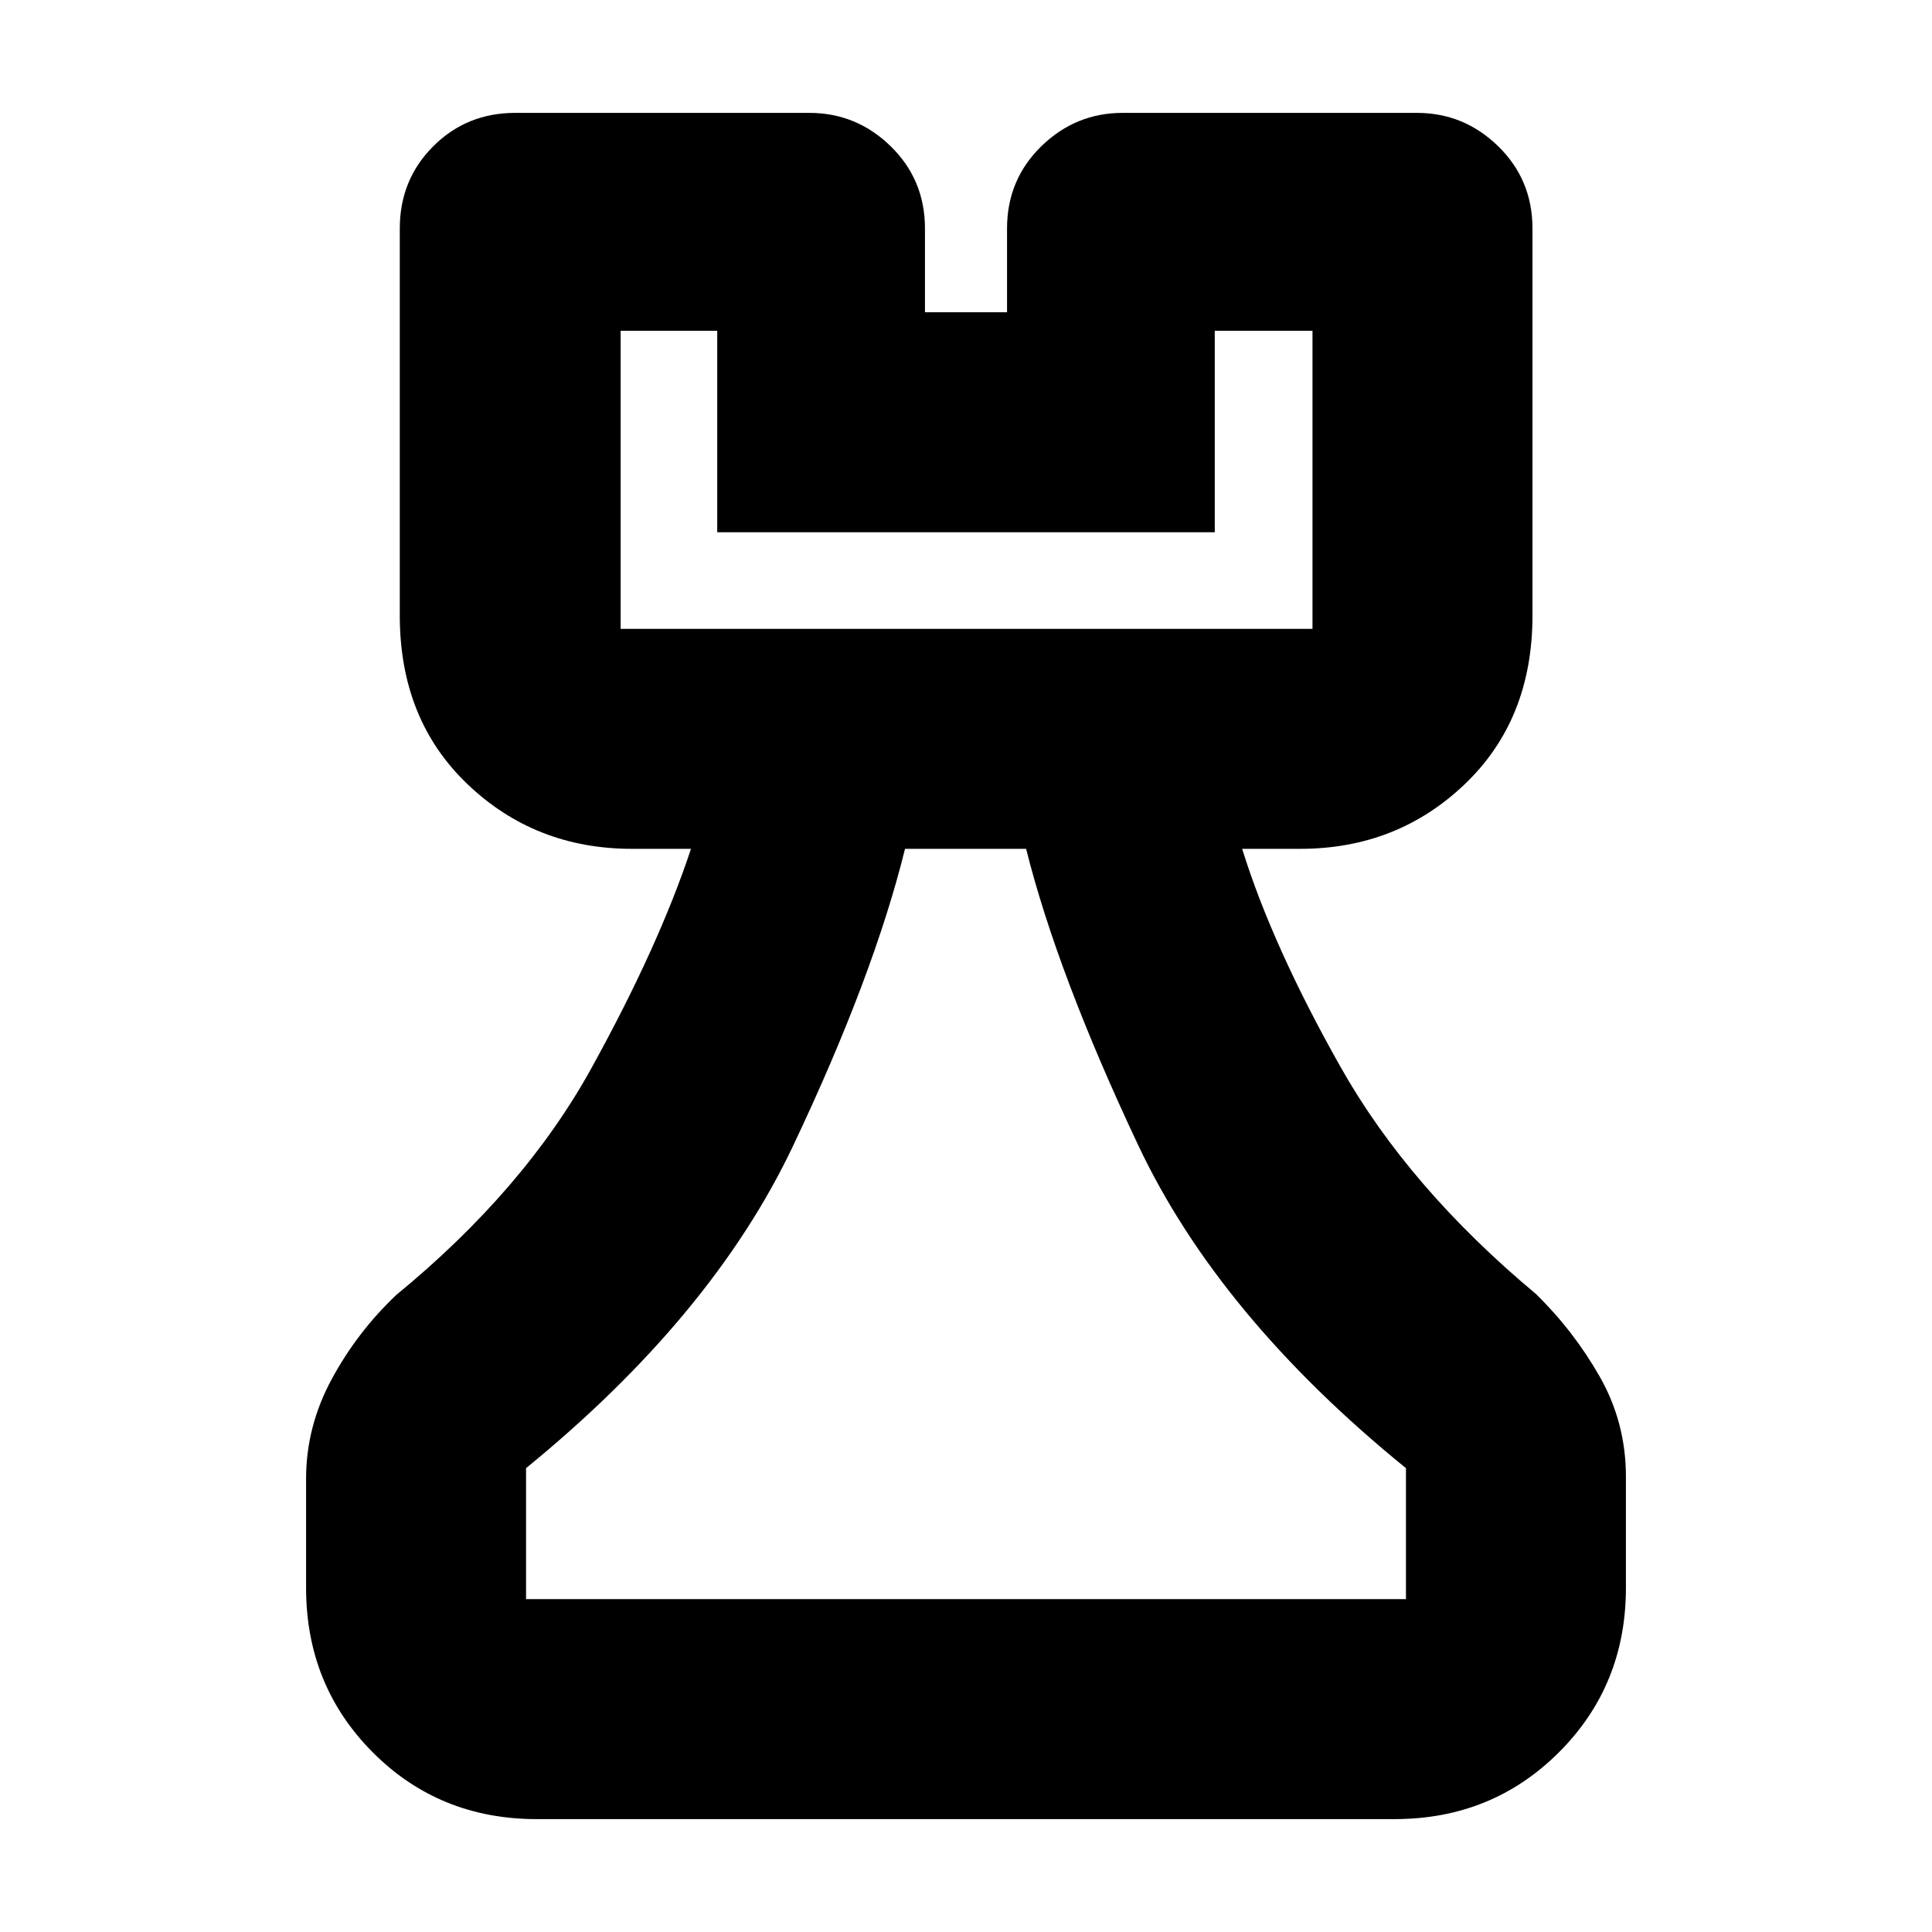 <svg xmlns="http://www.w3.org/2000/svg" height="20" viewBox="0 -960 960 960" width="20"><path d="M266.76-56.09q-48.5 0-81.59-33.23-33.08-33.24-33.08-81.72v-54.22q0-25.85 12.69-49.36 12.7-23.51 32.09-41.9 63.61-52.18 97.04-112.78 33.44-60.61 49.44-108.92h-29.31q-48.09 0-81.74-32.12-33.65-32.12-33.65-83.83v-192.26q0-24.26 16.61-40.87 16.61-16.61 40.74-16.61h146.13q23.47 0 40.47 16.61 17.01 16.61 17.01 40.87v41.6h40.78v-41.6q0-24.26 17.01-40.87 17-16.61 40.47-16.61H704q23.47 0 40.47 16.61 17.01 16.61 17.01 40.87v192.26q0 51.71-33.65 83.83t-81.74 32.12h-28.87q15 48.31 48.87 108.35 33.87 60.04 97.04 112.78 18.83 18.39 31.81 41.21 12.97 22.82 12.97 49.62v55.22q0 48.48-33.25 81.72-33.24 33.23-81.74 33.23H266.76Zm-5.37-109.3h437.22v-65.09q-93-75.56-133.09-160.58-40.09-85.03-55.65-147.16H449.7q-15.57 63.13-55.66 147.66-40.08 84.52-132.65 160.08v65.09Zm47-482.13h343.78v-148.09h-48.56v100.09H356.39v-100.09h-48v148.09Zm0 0H652.17 308.39ZM480-165.39Z"/></svg>